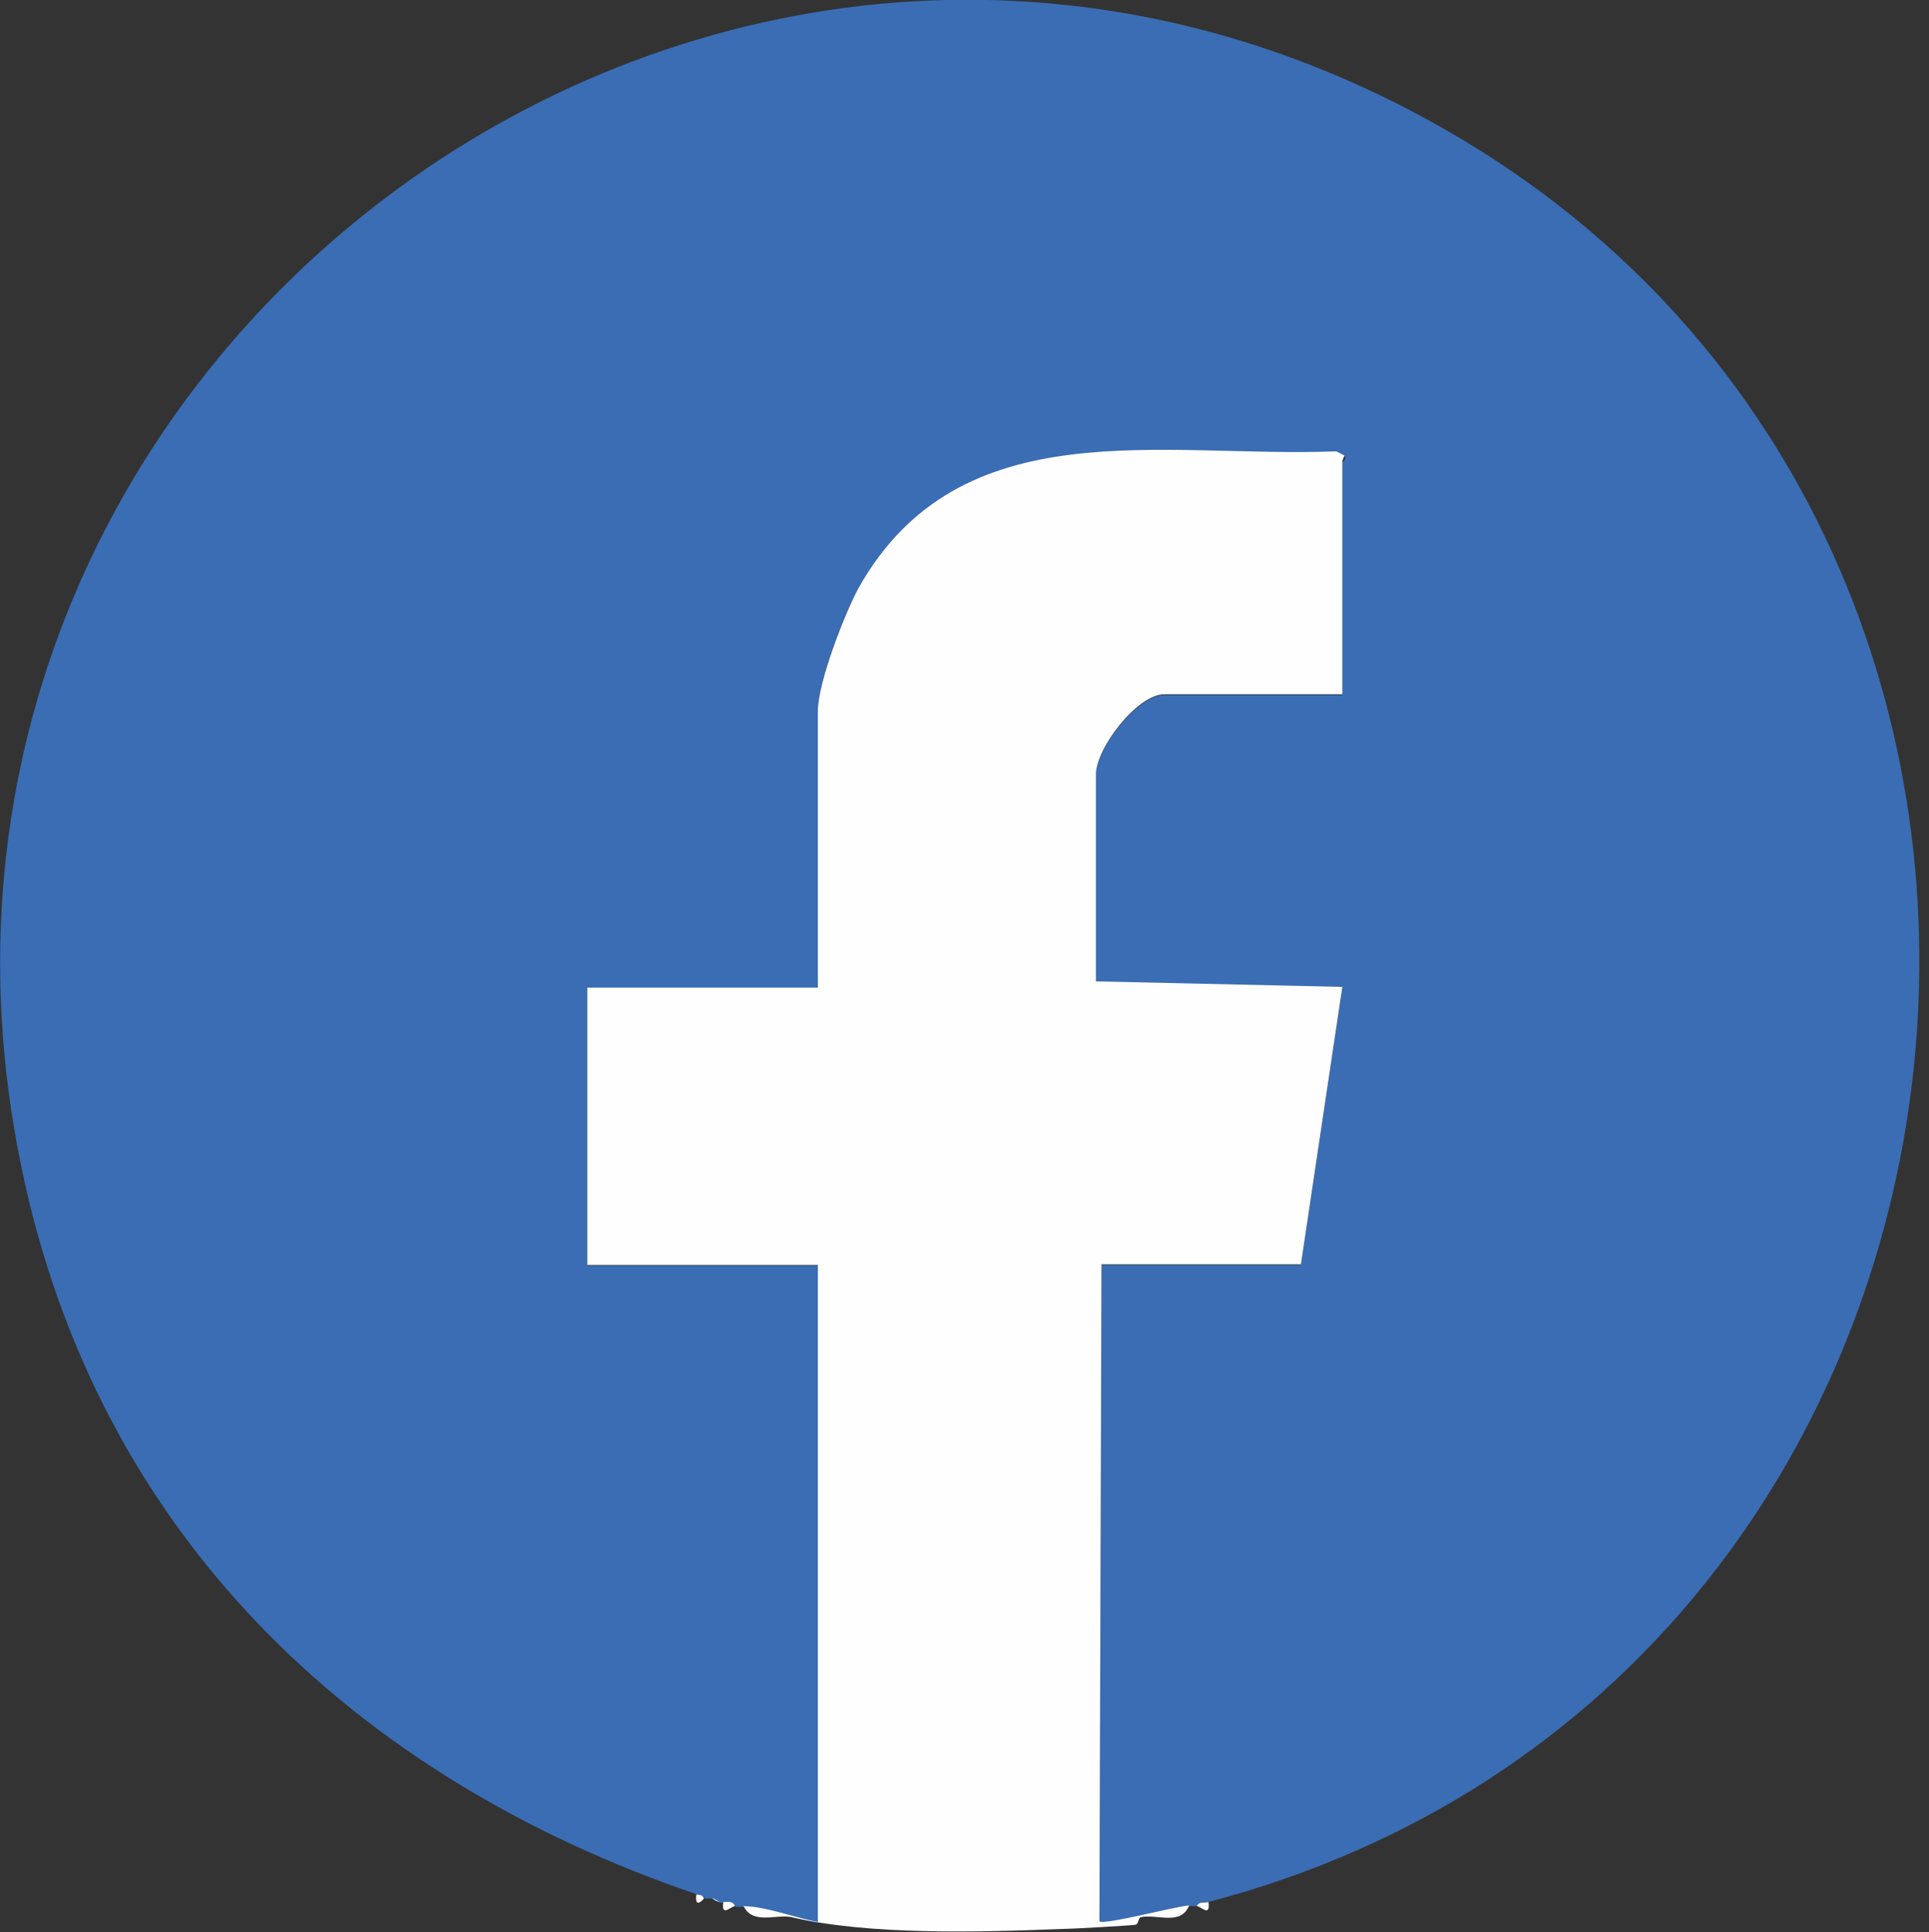 <?xml version="1.0" encoding="UTF-8"?>
<svg id="Capa_1" data-name="Capa 1" xmlns="http://www.w3.org/2000/svg" viewBox="0 0 27.95 28">
  <rect x="0" y="0" width="27.95" height="28" fill="#333333" stroke="none"/>
  <defs>
    <style>
      .cls-1 {
        fill: #3a6db4;
      }

      .cls-2 {
        fill: #fefeff;
      }
    </style>
  </defs>
  <path class="cls-1" d="M17.51,27.56c-.05.01-.13-.02-.17.06-.04,0-.08,0-.11,0-.2,0-1.24.29-1.3.23l.03-9.52h2.89l.6-4.02-3.57-.08v-3c0-.38.6-1.16.99-1.16h2.58v-3.37s.07-.05.03-.09l-.12-.06c-2.52.1-5.44-.63-6.92,1.98-.22.38-.59,1.36-.59,1.79v4h-3.34v4.02h3.34v9.52c-.32-.05-.77-.22-1.08-.23-.04,0-.08,0-.11,0-.03-.08-.11-.05-.17-.06-.02,0-.04,0-.06,0l-.11-.06s-.08,0-.11,0c-.02-.05-.07-.04-.11-.06C5.1,25.75,1.4,22.2.31,16.91-2.14,5.1,10.5-4.14,20.98,1.9s8.57,22.5-3.47,25.66Z"/>
  <path class="cls-2" d="M10.77,27.62c.31,0,.76.17,1.08.23v-9.52h-3.34v-4.02h3.34v-4c0-.42.38-1.4.59-1.79,1.47-2.61,4.4-1.88,6.92-1.98l.12.06s-.03.07-.03.09v3.37h-2.58c-.39,0-.99.78-.99,1.16v3l3.57.08-.6,4.02h-2.89l-.03,9.52c.06.06,1.11-.22,1.3-.23-.12.3-.47.12-.7.17-.04.01-.03.1-.08.11-.06.01-.91.06-1.06.06-1.23.05-2.8.09-3.92-.17-.22-.05-.57.12-.7-.17Z"/>
  <path class="cls-2" d="M10.65,27.62c-.06,0-.2.17-.17-.06.06,0,.14-.02.17.06Z"/>
  <path class="cls-2" d="M17.51,27.56c.03.23-.11.06-.17.06.04-.08.12-.04.17-.06Z"/>
  <path class="cls-2" d="M10.2,27.51s-.14.17-.11-.06c.04.01.09,0,.11.06Z"/>
  <path class="cls-2" d="M10.43,27.56c-.09-.02-.11-.06-.11-.06l.11.06Z"/>
</svg>